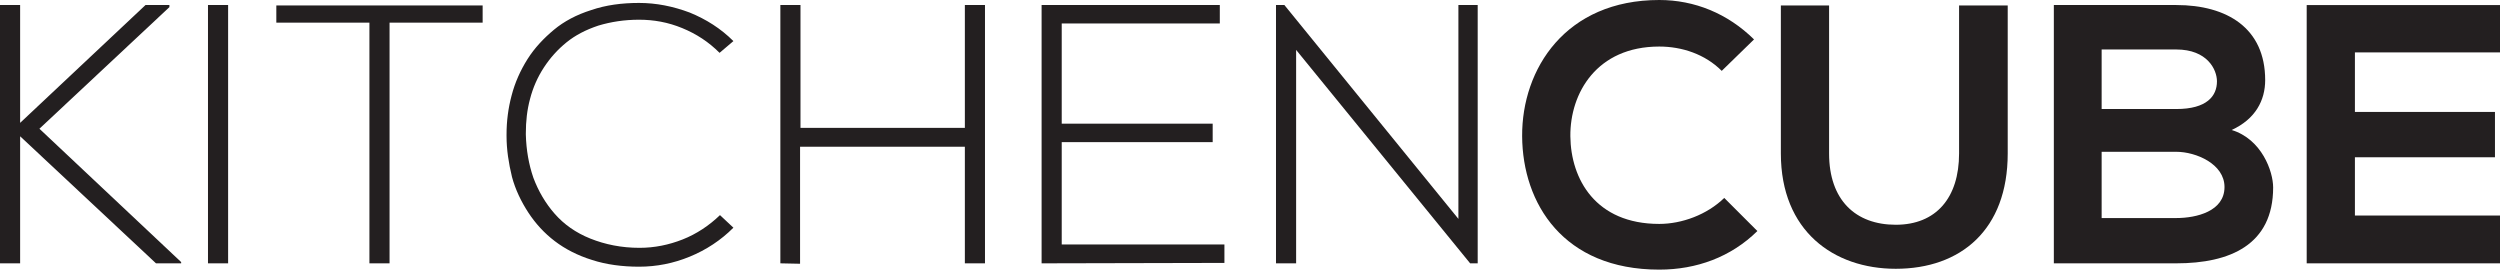 <?xml version="1.0" encoding="UTF-8"?> <!-- Generator: Adobe Illustrator 25.4.1, SVG Export Plug-In . SVG Version: 6.00 Build 0) --> <svg xmlns="http://www.w3.org/2000/svg" xmlns:xlink="http://www.w3.org/1999/xlink" version="1.1" id="Layer_1" x="0px" y="0px" width="596.2px" height="64.3px" viewBox="0 0 596.2 64.3" style="enable-background:new 0 0 596.2 64.3;" xml:space="preserve"> <style type="text/css"> .st0{fill:#231F20;} </style> <g> <g> <path class="st0" d="M0,62.8V1.2h4.8v28.1L34.7,1.2h5.7v0.5l-31,29l33.8,31.8v0.3h-6L4.8,32.5v30.3C4.8,62.8,0,62.8,0,62.8z"></path> <path class="st0" d="M49.6,62.8V1.2h4.8v61.6H49.6z"></path> <path class="st0" d="M65.9,5.4V1.3h49.2v4.1H92.9v57.4h-4.8V5.4H65.9z"></path> <path class="st0" d="M120.8,32.4c0-0.1,0-0.2,0-0.3c0-3.2,0.4-6.3,1.2-9.3c0.8-3.1,2.1-6,3.8-8.7s3.9-5,6.3-7s5.4-3.6,8.9-4.7 c3.5-1.2,7.3-1.7,11.4-1.7c4.1,0,8.1,0.8,12.1,2.3c3.9,1.6,7.4,3.8,10.4,6.8l-3.3,2.8c-2.6-2.6-5.5-4.5-8.9-5.9s-6.8-2-10.3-2 s-6.7,0.5-9.7,1.4c-3,1-5.5,2.3-7.6,4s-3.9,3.7-5.4,6s-2.6,4.8-3.3,7.5c-0.7,2.6-1,5.3-1,8.2c0,0.1,0,0.2,0,0.3 c0.1,3.7,0.7,7.1,1.8,10.3c1.2,3.2,2.9,6.1,5.1,8.6c2.2,2.5,5,4.5,8.5,5.9s7.4,2.2,11.7,2.2c3.6,0,7-0.7,10.3-2s6.3-3.3,8.9-5.8 l3.2,3c-3,3-6.5,5.3-10.4,6.9s-7.9,2.4-12.1,2.4c-4,0-7.8-0.5-11.2-1.6c-3.5-1.1-6.4-2.6-8.9-4.5s-4.6-4.2-6.3-6.8 s-3.1-5.5-3.9-8.5C121.3,38.9,120.8,35.7,120.8,32.4z"></path> <path class="st0" d="M186.1,62.8V1.2h4.8v29.3h39.2V1.2h4.8v61.6h-4.8V35h-39.3v27.9L186.1,62.8L186.1,62.8z"></path> <path class="st0" d="M248.4,62.8V1.2h42.5v4.4h-37.7v23.9h36v4.4h-36v24.4H292v4.4L248.4,62.8L248.4,62.8z"></path> <path class="st0" d="M304.3,62.8V1.2h2l41.5,51v-51h4.6v61.6h-1.8l-41.5-50.9v50.9C309.1,62.8,304.3,62.8,304.3,62.8z"></path> <path class="st0" d="M419.1,55.1c-6.3,6.2-14.5,9.2-23.4,9.2c-22.9,0-32.6-15.8-32.7-31.8C362.9,16.4,373.4,0,395.7,0 c8.4,0,16.3,3.2,22.6,9.4l-7.7,7.5c-4-4-9.5-5.8-14.9-5.8c-14.9,0-21.3,11.1-21.2,21.4c0.1,10.2,6,20.9,21.2,20.9 c5.4,0,11.4-2.2,15.5-6.2L419.1,55.1z"></path> <path class="st0" d="M478.8,1.3v35.3c0,18.2-11.2,27.5-26.7,27.5c-14.8,0-27.4-9-27.4-27.5V1.3h11.5v35.3c0,11.1,6.3,17,15.9,17 c9.6,0,15.1-6.4,15.1-17V1.3H478.8z"></path> <path class="st0" d="M540.2,19.1c0,4.8-2.3,9.3-8,11.9c7.2,2.2,9.9,9.9,9.9,13.7c0,13.7-10.3,18.1-23.1,18.1c-9.8,0-19.4,0-29.2,0 V1.2c9.7,0,19.5,0,29.2,0C531.1,1.2,540.2,6.7,540.2,19.1z M501.2,26H519c7.3,0,9.7-3.1,9.7-6.6c0-2.8-2.3-7.6-9.7-7.6h-17.8V26z M501.2,52H519c4.8,0,11.5-1.6,11.5-7.4c0-5.5-6.8-8.4-11.5-8.4h-17.8V52z"></path> <path class="st0" d="M596.2,62.8h-46.1c0-20.5,0-41.1,0-61.6h46.1v11.3h-34.6v14.2H595v10.8h-33.4v13.9h34.6V62.8z"></path> </g> </g> </svg> 